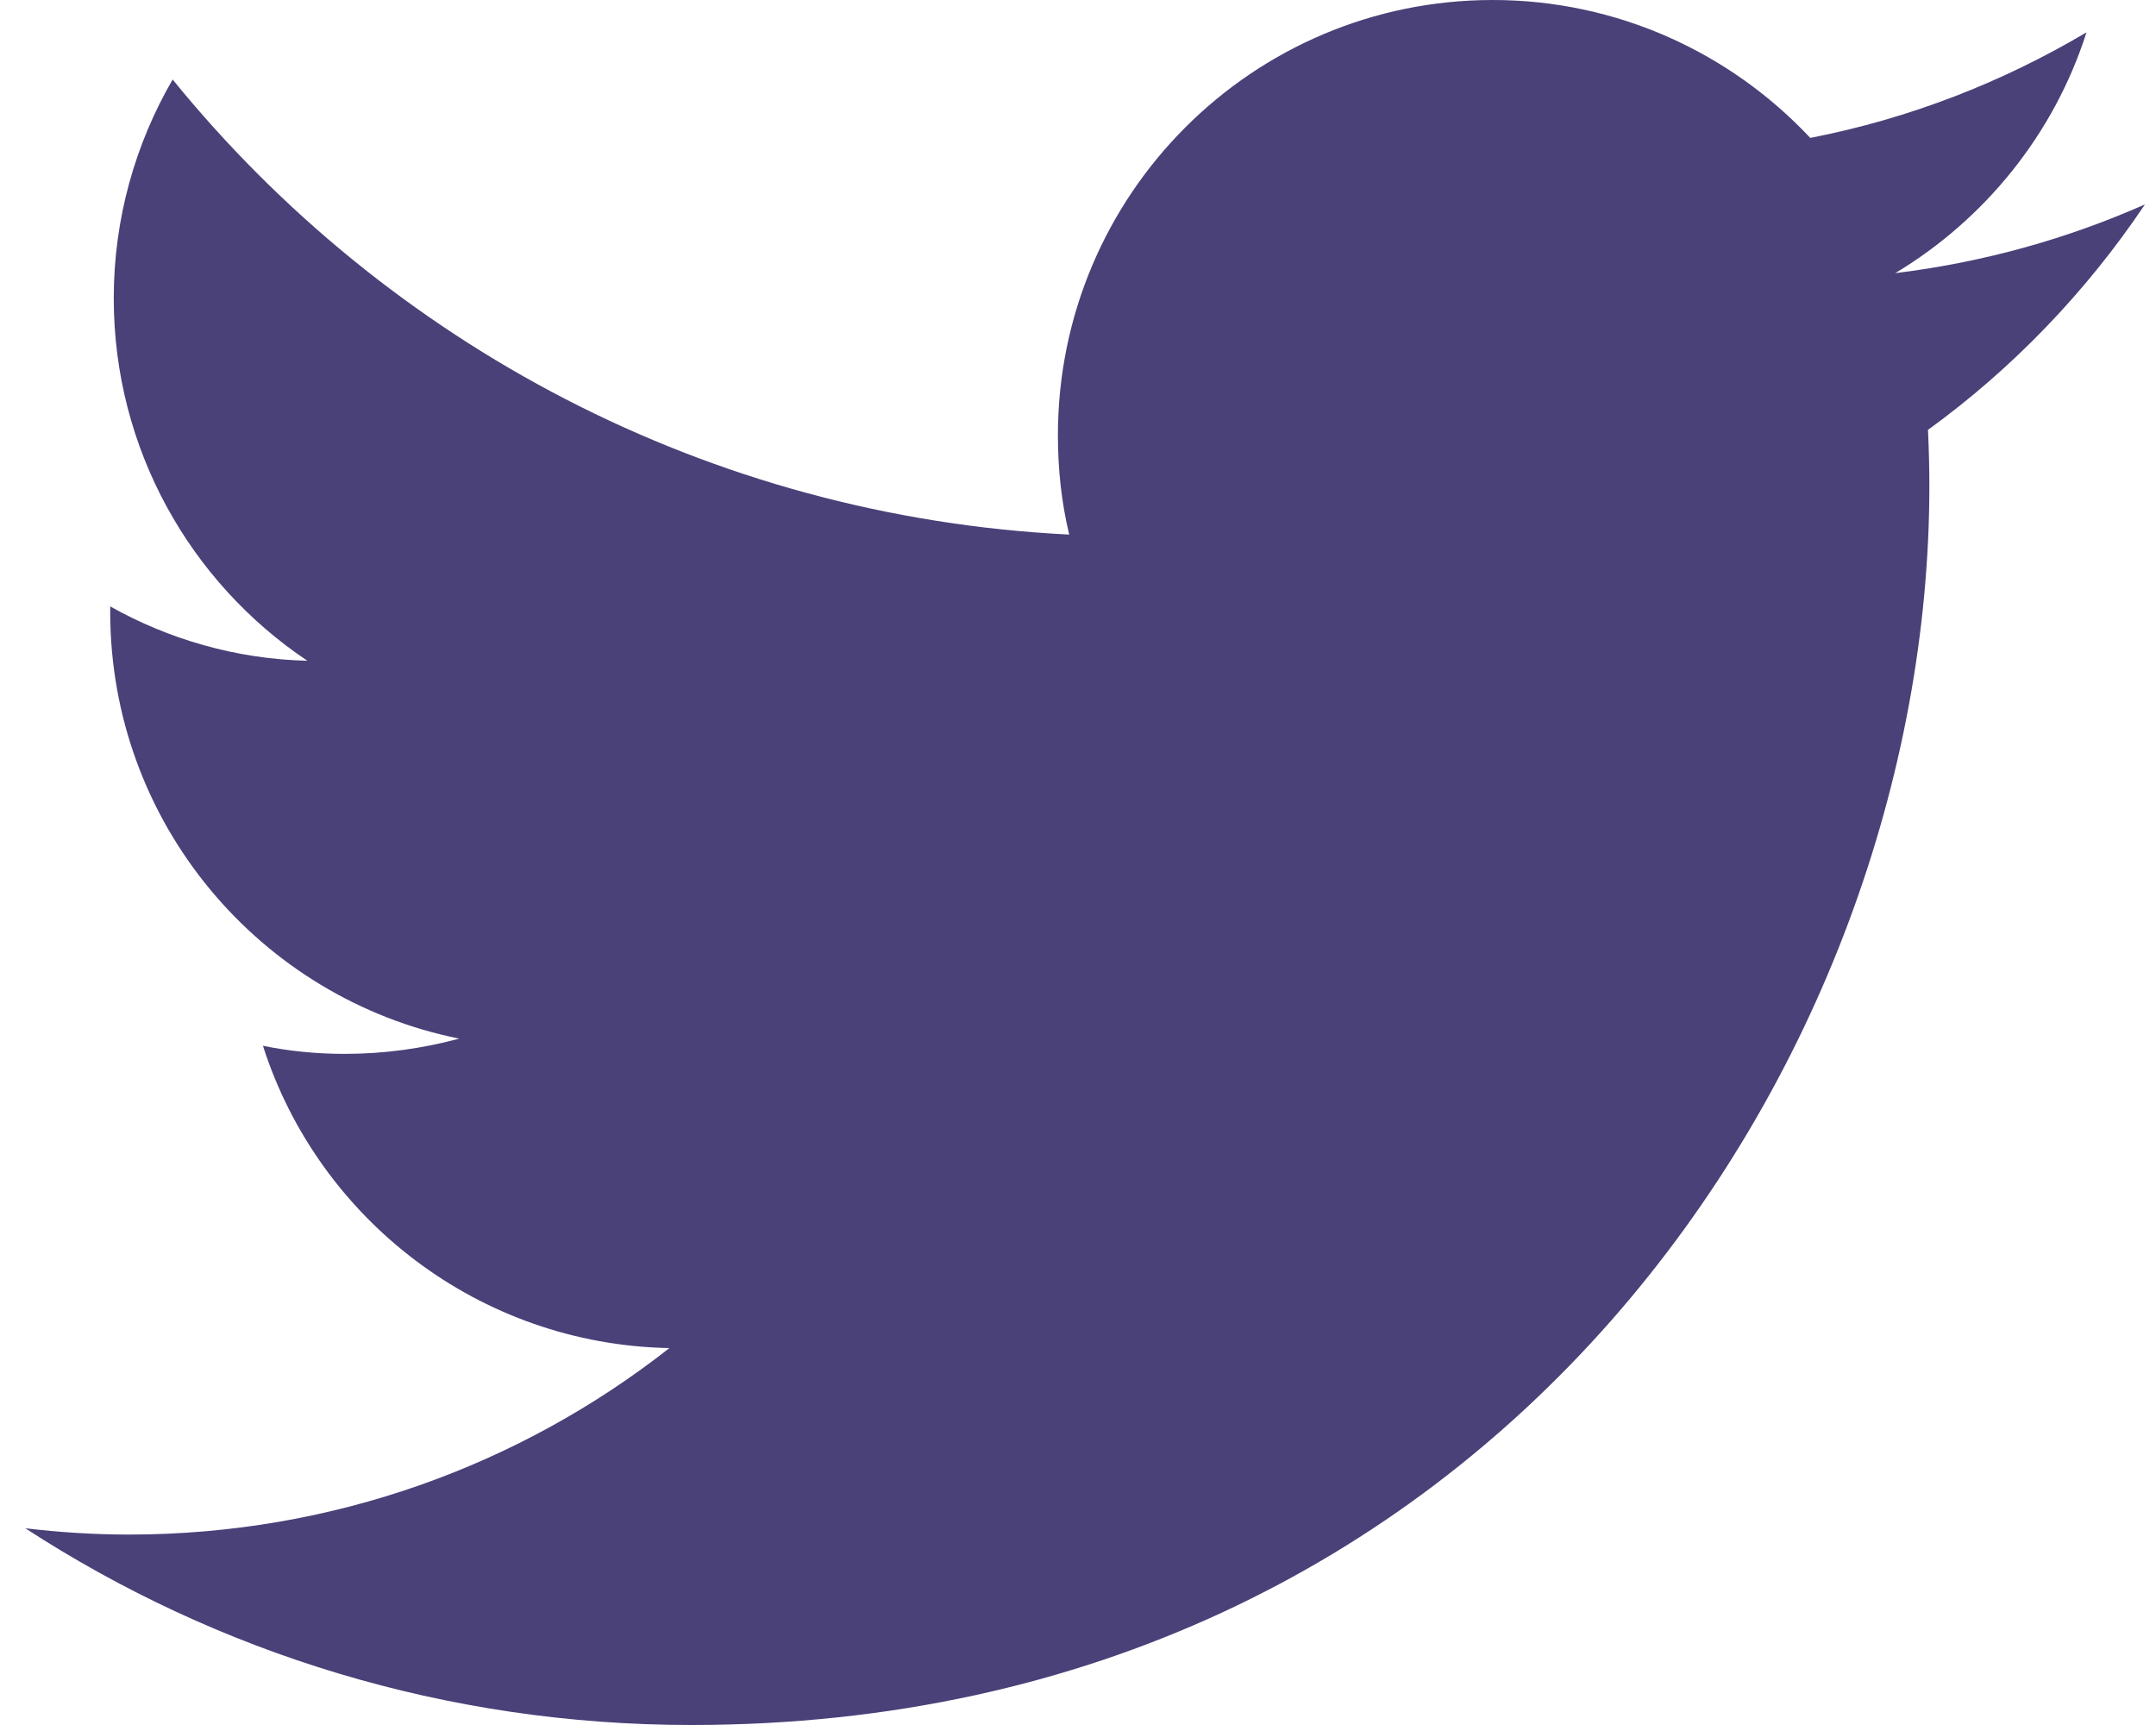 <svg width="25" height="20" viewBox="0 0 25 20" fill="none" xmlns="http://www.w3.org/2000/svg">
<path d="M24.872 2.37C23.965 2.771 22.997 3.042 21.976 3.167C23.017 2.542 23.819 1.552 24.194 0.375C23.22 0.953 22.142 1.375 20.991 1.599C20.069 0.615 18.757 0 17.309 0C14.523 0 12.267 2.26 12.267 5.047C12.267 5.443 12.309 5.828 12.398 6.198C8.205 5.99 4.486 3.979 2.002 0.922C1.569 1.667 1.319 2.536 1.319 3.458C1.319 5.208 2.21 6.755 3.564 7.661C2.736 7.641 1.955 7.411 1.278 7.031C1.278 7.052 1.278 7.073 1.278 7.094C1.278 9.542 3.017 11.578 5.325 12.042C4.903 12.156 4.455 12.219 3.996 12.219C3.674 12.219 3.356 12.188 3.049 12.125C3.689 14.13 5.554 15.588 7.762 15.63C6.038 16.984 3.861 17.792 1.496 17.792C1.09 17.792 0.689 17.766 0.293 17.719C2.522 19.167 5.174 20 8.017 20C17.299 20 22.372 12.307 22.372 5.635C22.372 5.417 22.366 5.198 22.356 4.984C23.34 4.271 24.194 3.38 24.872 2.37Z" fill="#494178"/>
</svg>
